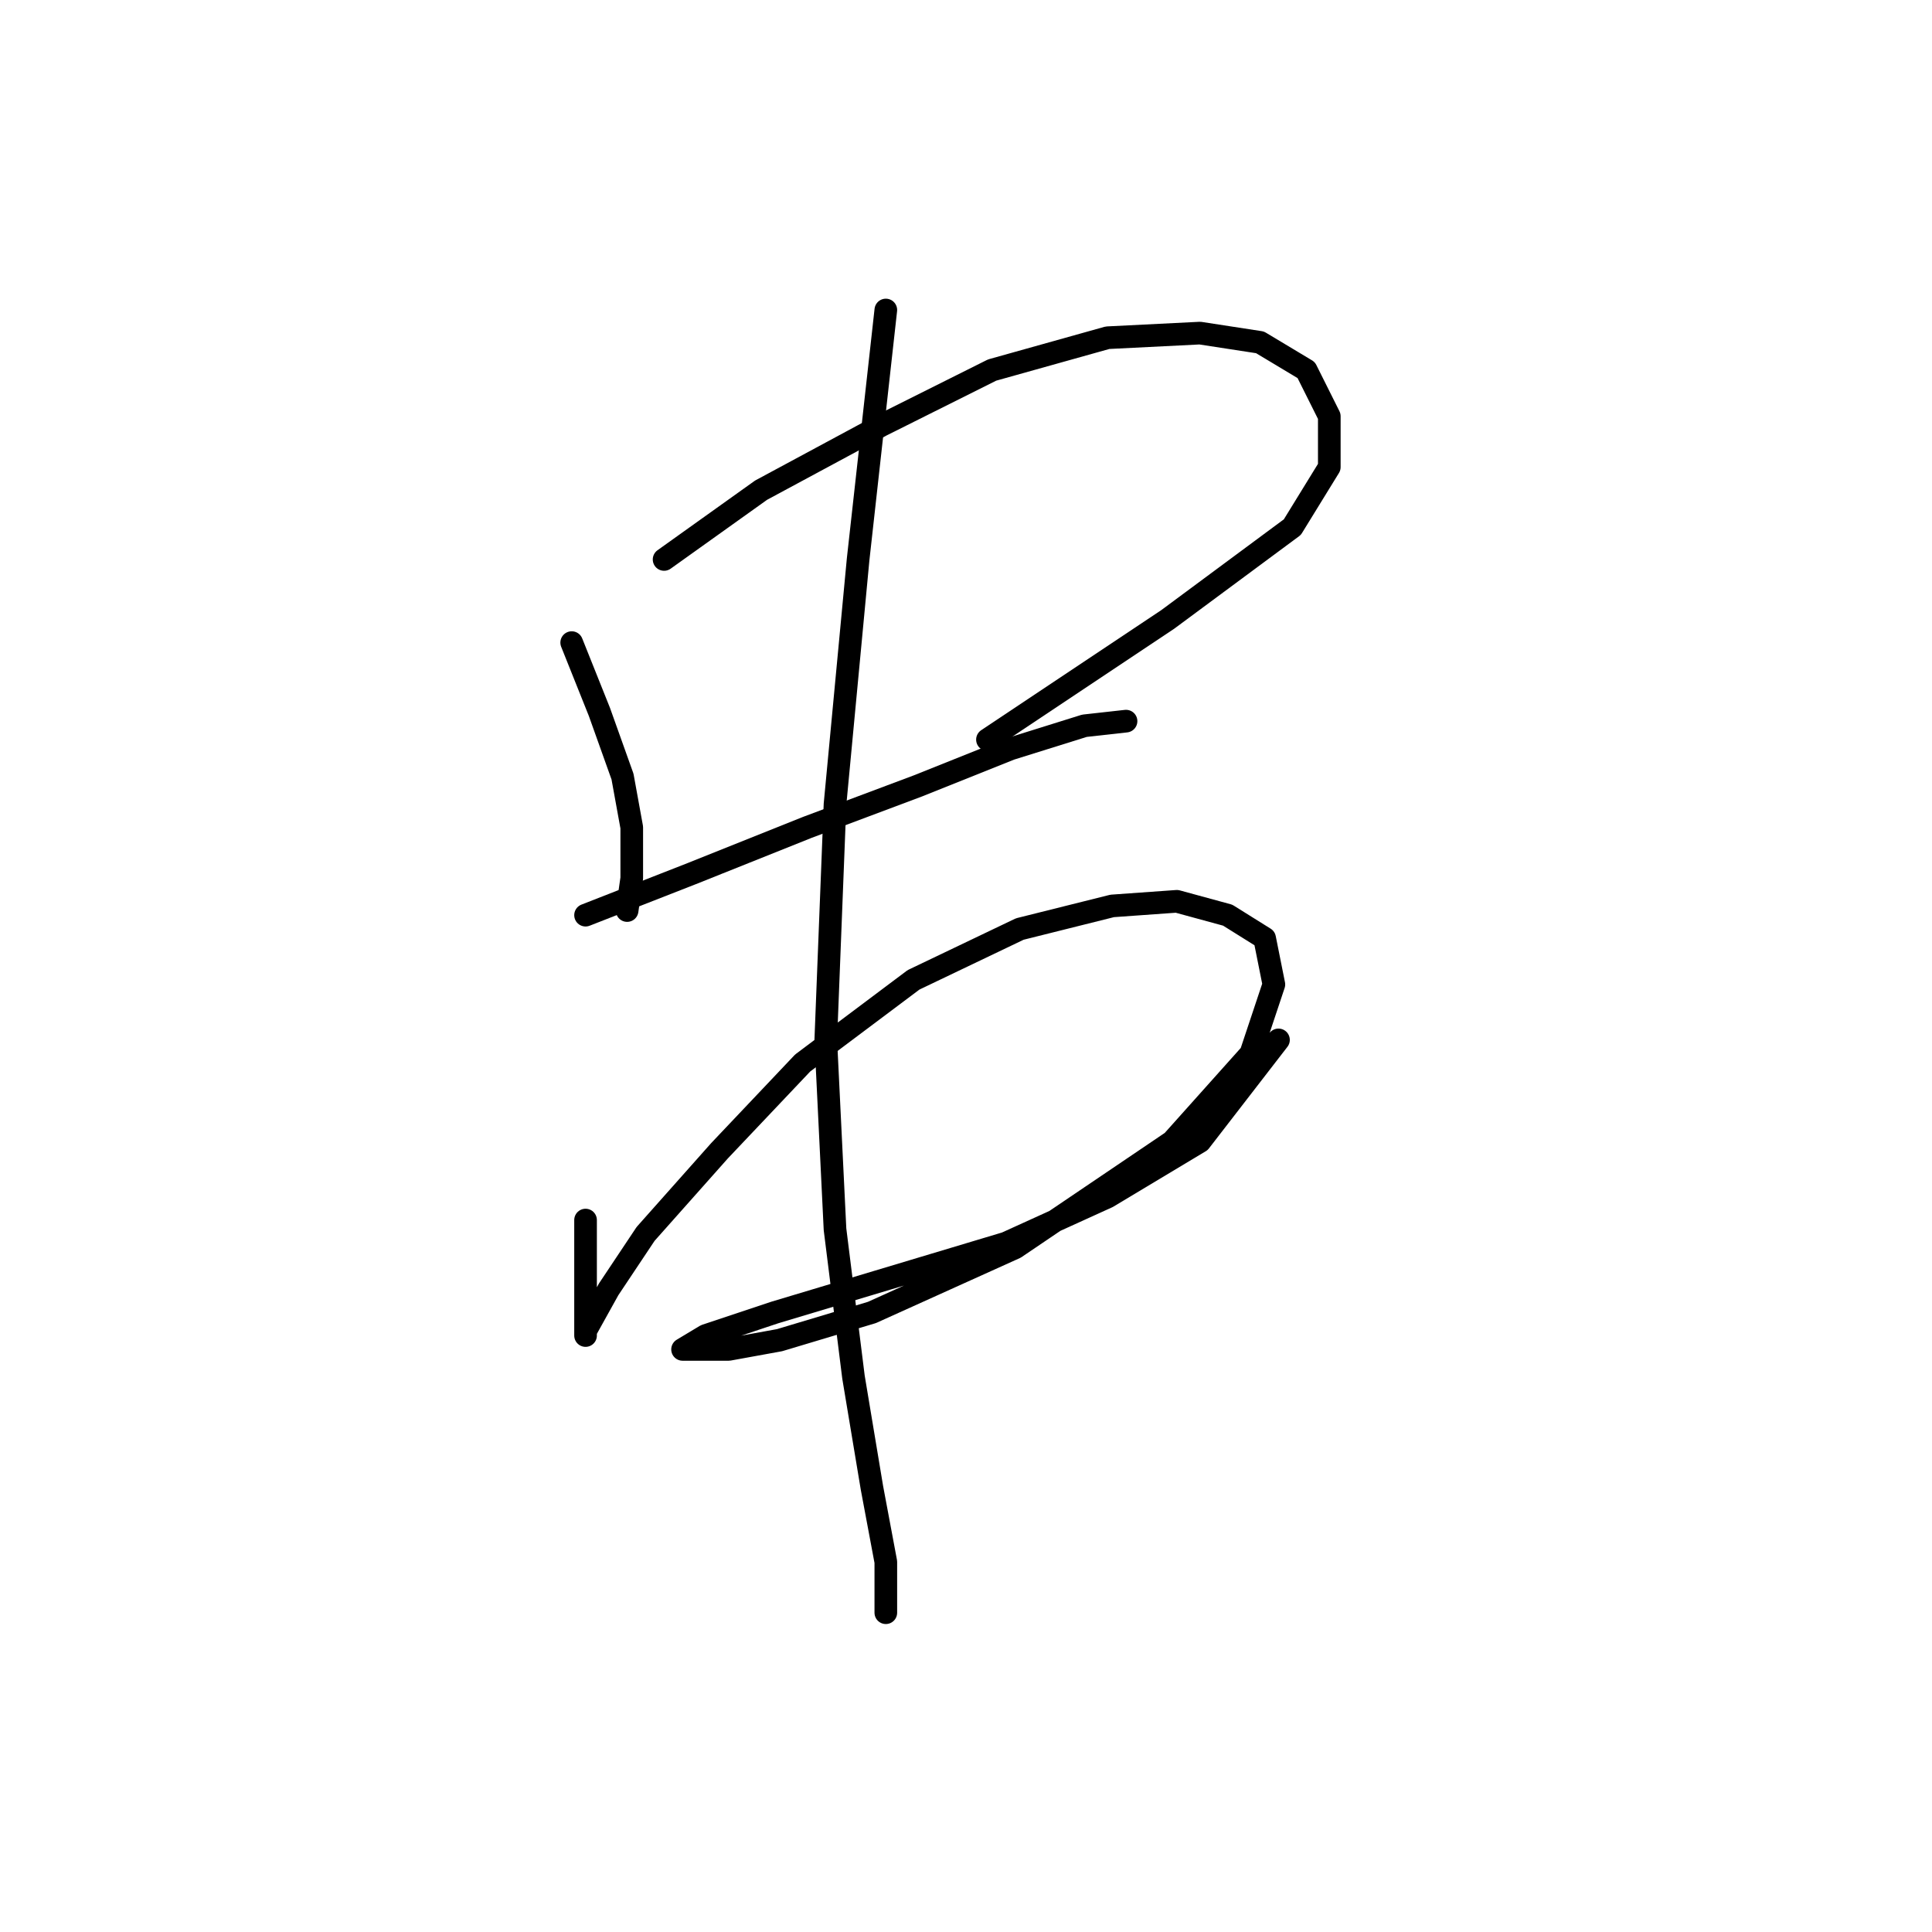 <?xml version="1.0" standalone="no"?>
    <svg width="256" height="256" xmlns="http://www.w3.org/2000/svg" version="1.1">
    <polyline stroke="black" stroke-width="3" stroke-linecap="round" fill="transparent" stroke-linejoin="round" points="75.753 85.149 79.425 94.331 82.486 102.901 83.71 109.634 83.71 116.367 83.098 120.652 83.098 120.652 " />
        <polyline stroke="black" stroke-width="3" stroke-linecap="round" fill="transparent" stroke-linejoin="round" points="87.995 74.131 100.849 64.95 116.764 56.38 131.455 49.035 146.758 44.75 159 44.138 166.957 45.362 173.079 49.035 176.139 55.156 176.139 61.889 171.242 69.847 154.715 82.089 130.843 98.004 130.843 98.004 " />
        <polyline stroke="black" stroke-width="3" stroke-linecap="round" fill="transparent" stroke-linejoin="round" points="77.589 121.264 91.668 115.755 106.97 109.634 121.661 104.125 133.903 99.228 143.697 96.168 149.206 95.555 149.206 95.555 " />
        <polyline stroke="black" stroke-width="3" stroke-linecap="round" fill="transparent" stroke-linejoin="round" points="77.589 161.664 77.589 166.561 77.589 170.845 77.589 175.13 77.589 176.966 77.589 176.354 80.649 170.845 85.546 163.5 95.34 152.482 106.358 140.852 121.049 129.834 135.128 123.1 147.37 120.04 155.939 119.428 162.673 121.264 167.57 124.325 168.794 130.446 165.733 139.628 155.327 151.258 134.515 165.336 115.54 173.906 103.298 177.579 96.564 178.803 91.668 178.803 90.443 178.803 93.504 176.966 102.686 173.906 121.049 168.397 133.291 164.724 146.758 158.603 159 151.258 169.406 137.791 169.406 137.791 " />
        <polyline stroke="black" stroke-width="3" stroke-linecap="round" fill="transparent" stroke-linejoin="round" points="117.376 41.077 113.704 74.131 110.643 106.573 109.419 137.791 110.643 162.888 113.091 182.475 115.54 197.166 117.376 206.96 117.376 213.693 117.376 213.693 " />
        </svg>